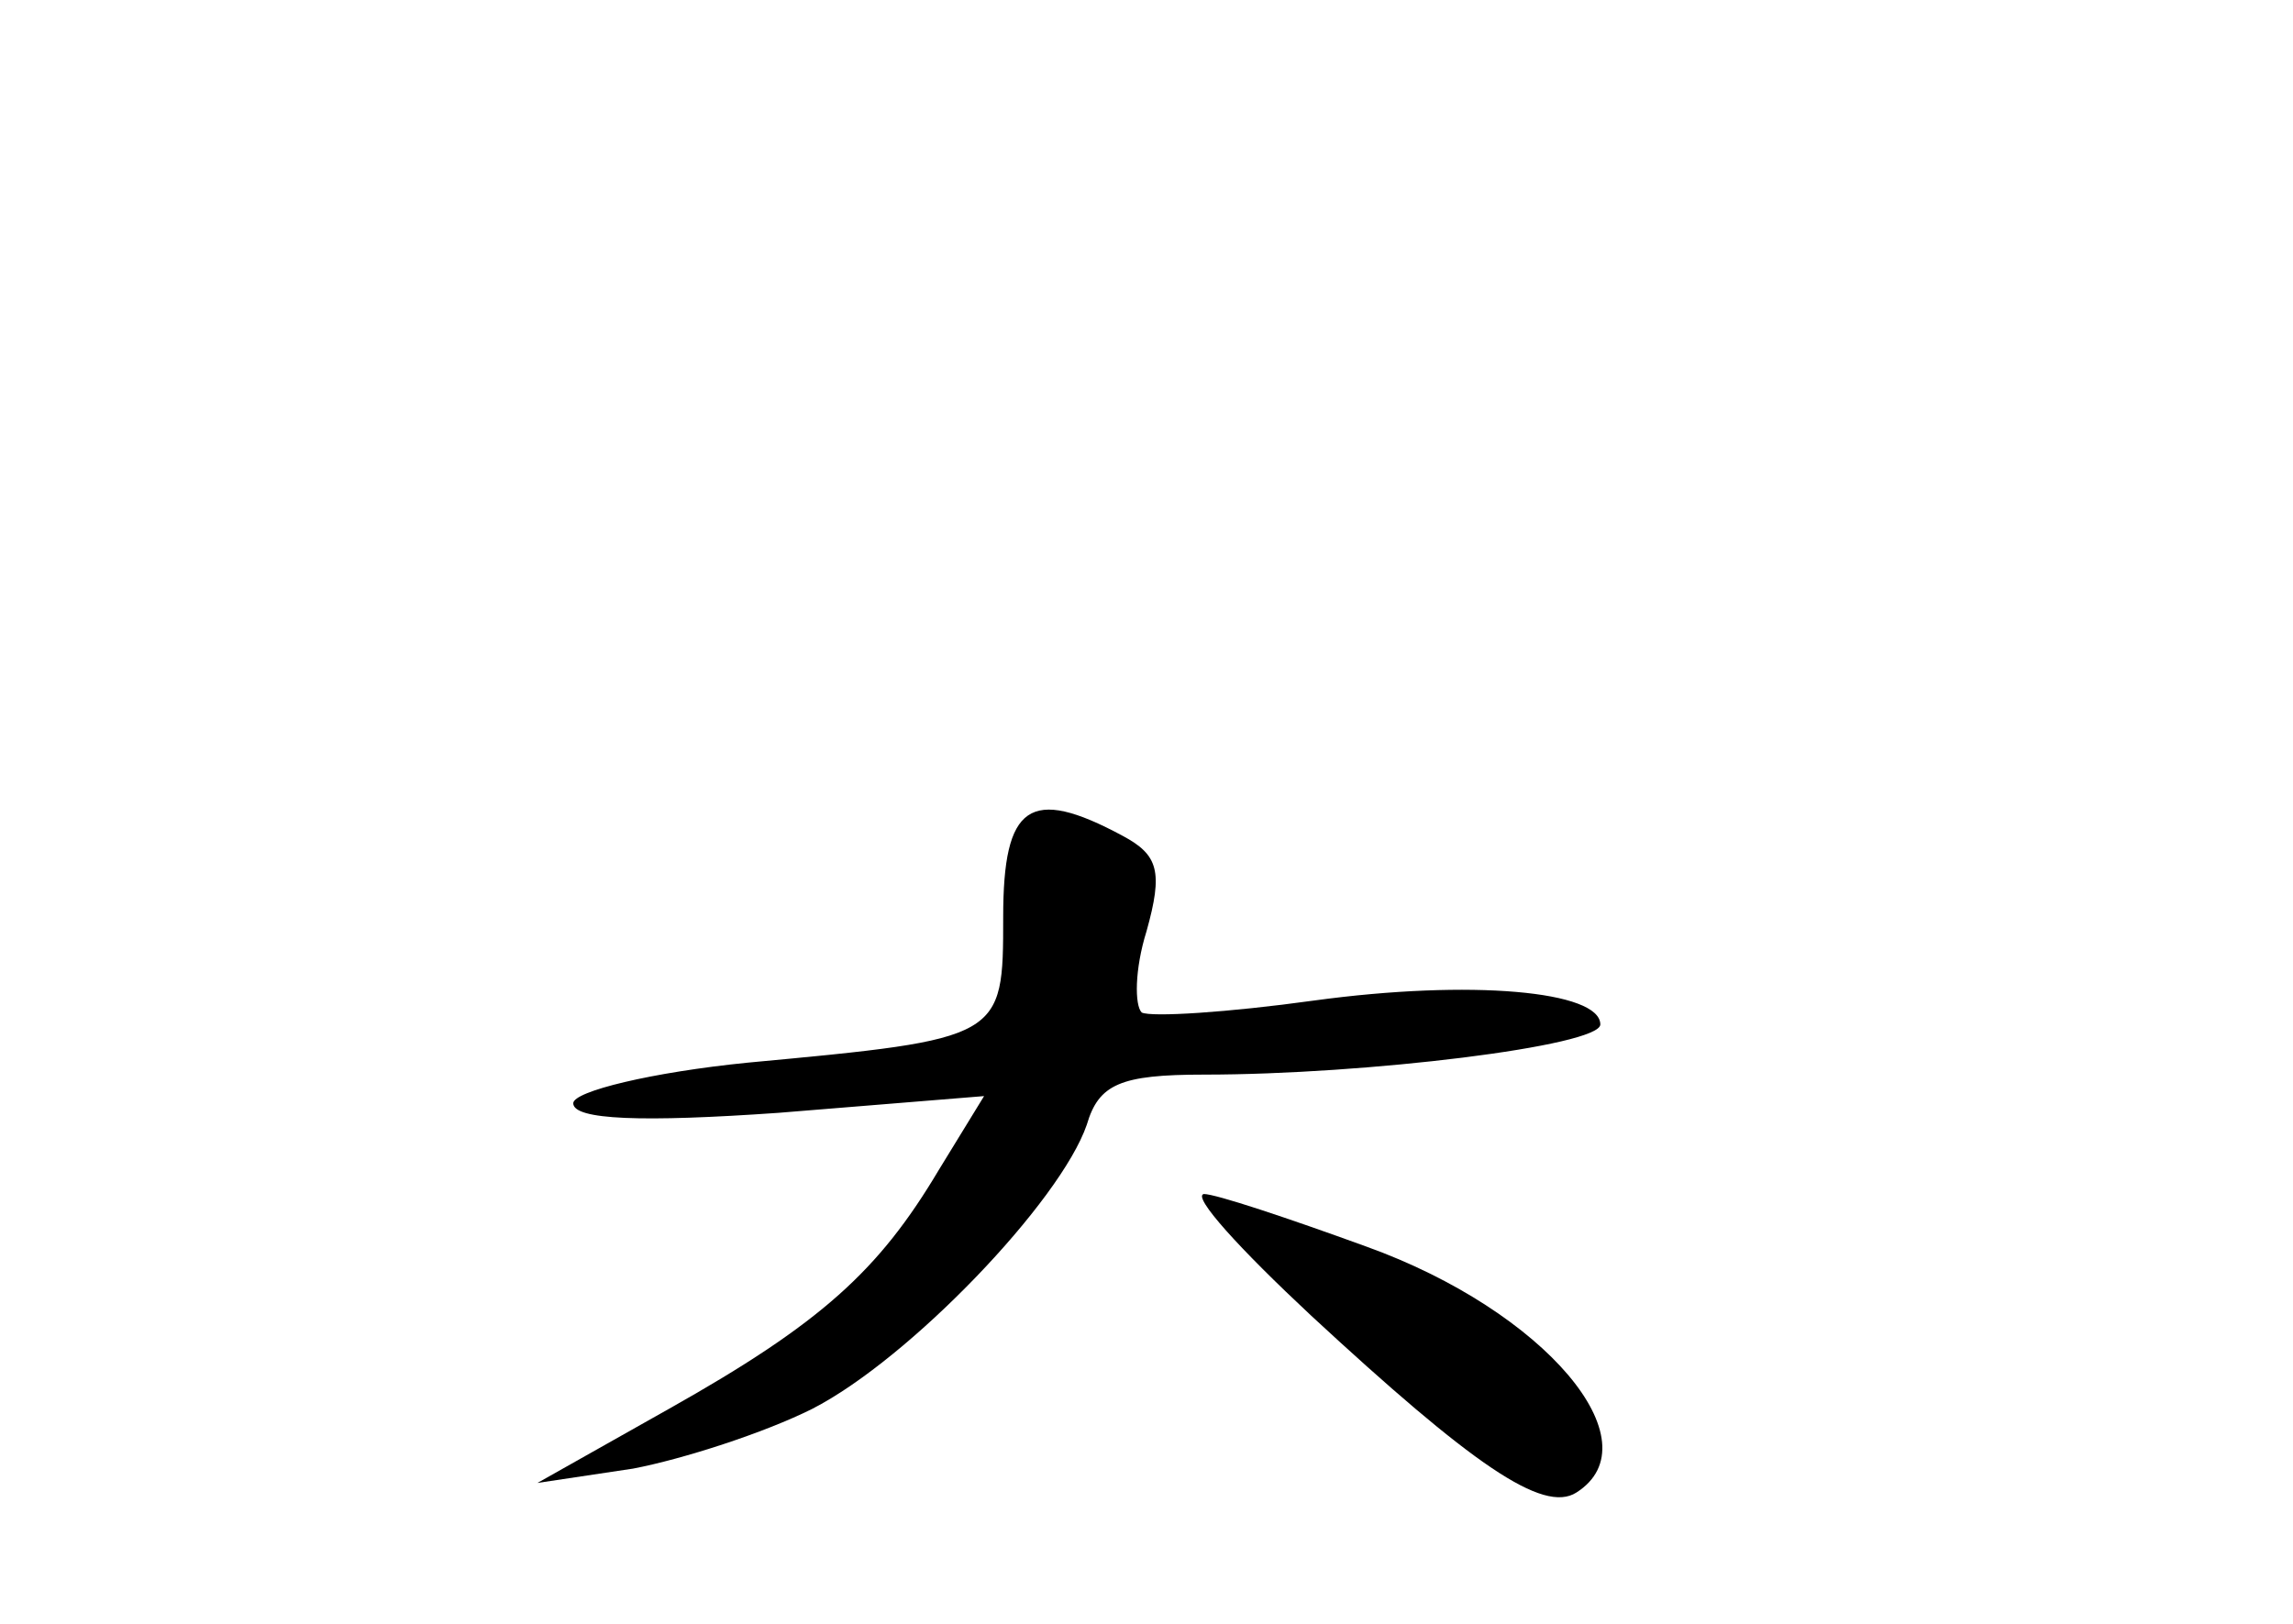 <?xml version="1.0" standalone="no"?>
<!DOCTYPE svg PUBLIC "-//W3C//DTD SVG 20010904//EN"
 "http://www.w3.org/TR/2001/REC-SVG-20010904/DTD/svg10.dtd">
<svg version="1.0" xmlns="http://www.w3.org/2000/svg"
 width="96pt" height="68pt" viewBox="0 0 96 68"
 preserveAspectRatio="xMidYMid meet">
<g transform="translate(0,68) scale(0.1,-0.1)"
fill="#000000" stroke="none">
<path d="M420 296 c0 -51 0 -51 -107 -61 -40 -4 -73 -12 -73 -17 0 -7 29 -8
86 -4 l86 7 -19 -31 c-25 -42 -49 -64 -113 -100 l-55 -31 40 6 c21 4 55 15 75
25 41 21 104 87 115 119 5 17 14 21 49 21 68 0 166 12 166 21 0 14 -54 19
-120 10 -36 -5 -68 -7 -72 -5 -3 3 -3 18 2 34 7 25 5 32 -10 40 -39 21 -50 13
-50 -34z"/>
<path d="M549 129 c67 -62 97 -83 111 -74 33 21 -13 76 -88 103 -33 12 -63 22
-68 22 -5 -1 15 -23 45 -51z"/>
</g>
</svg>
